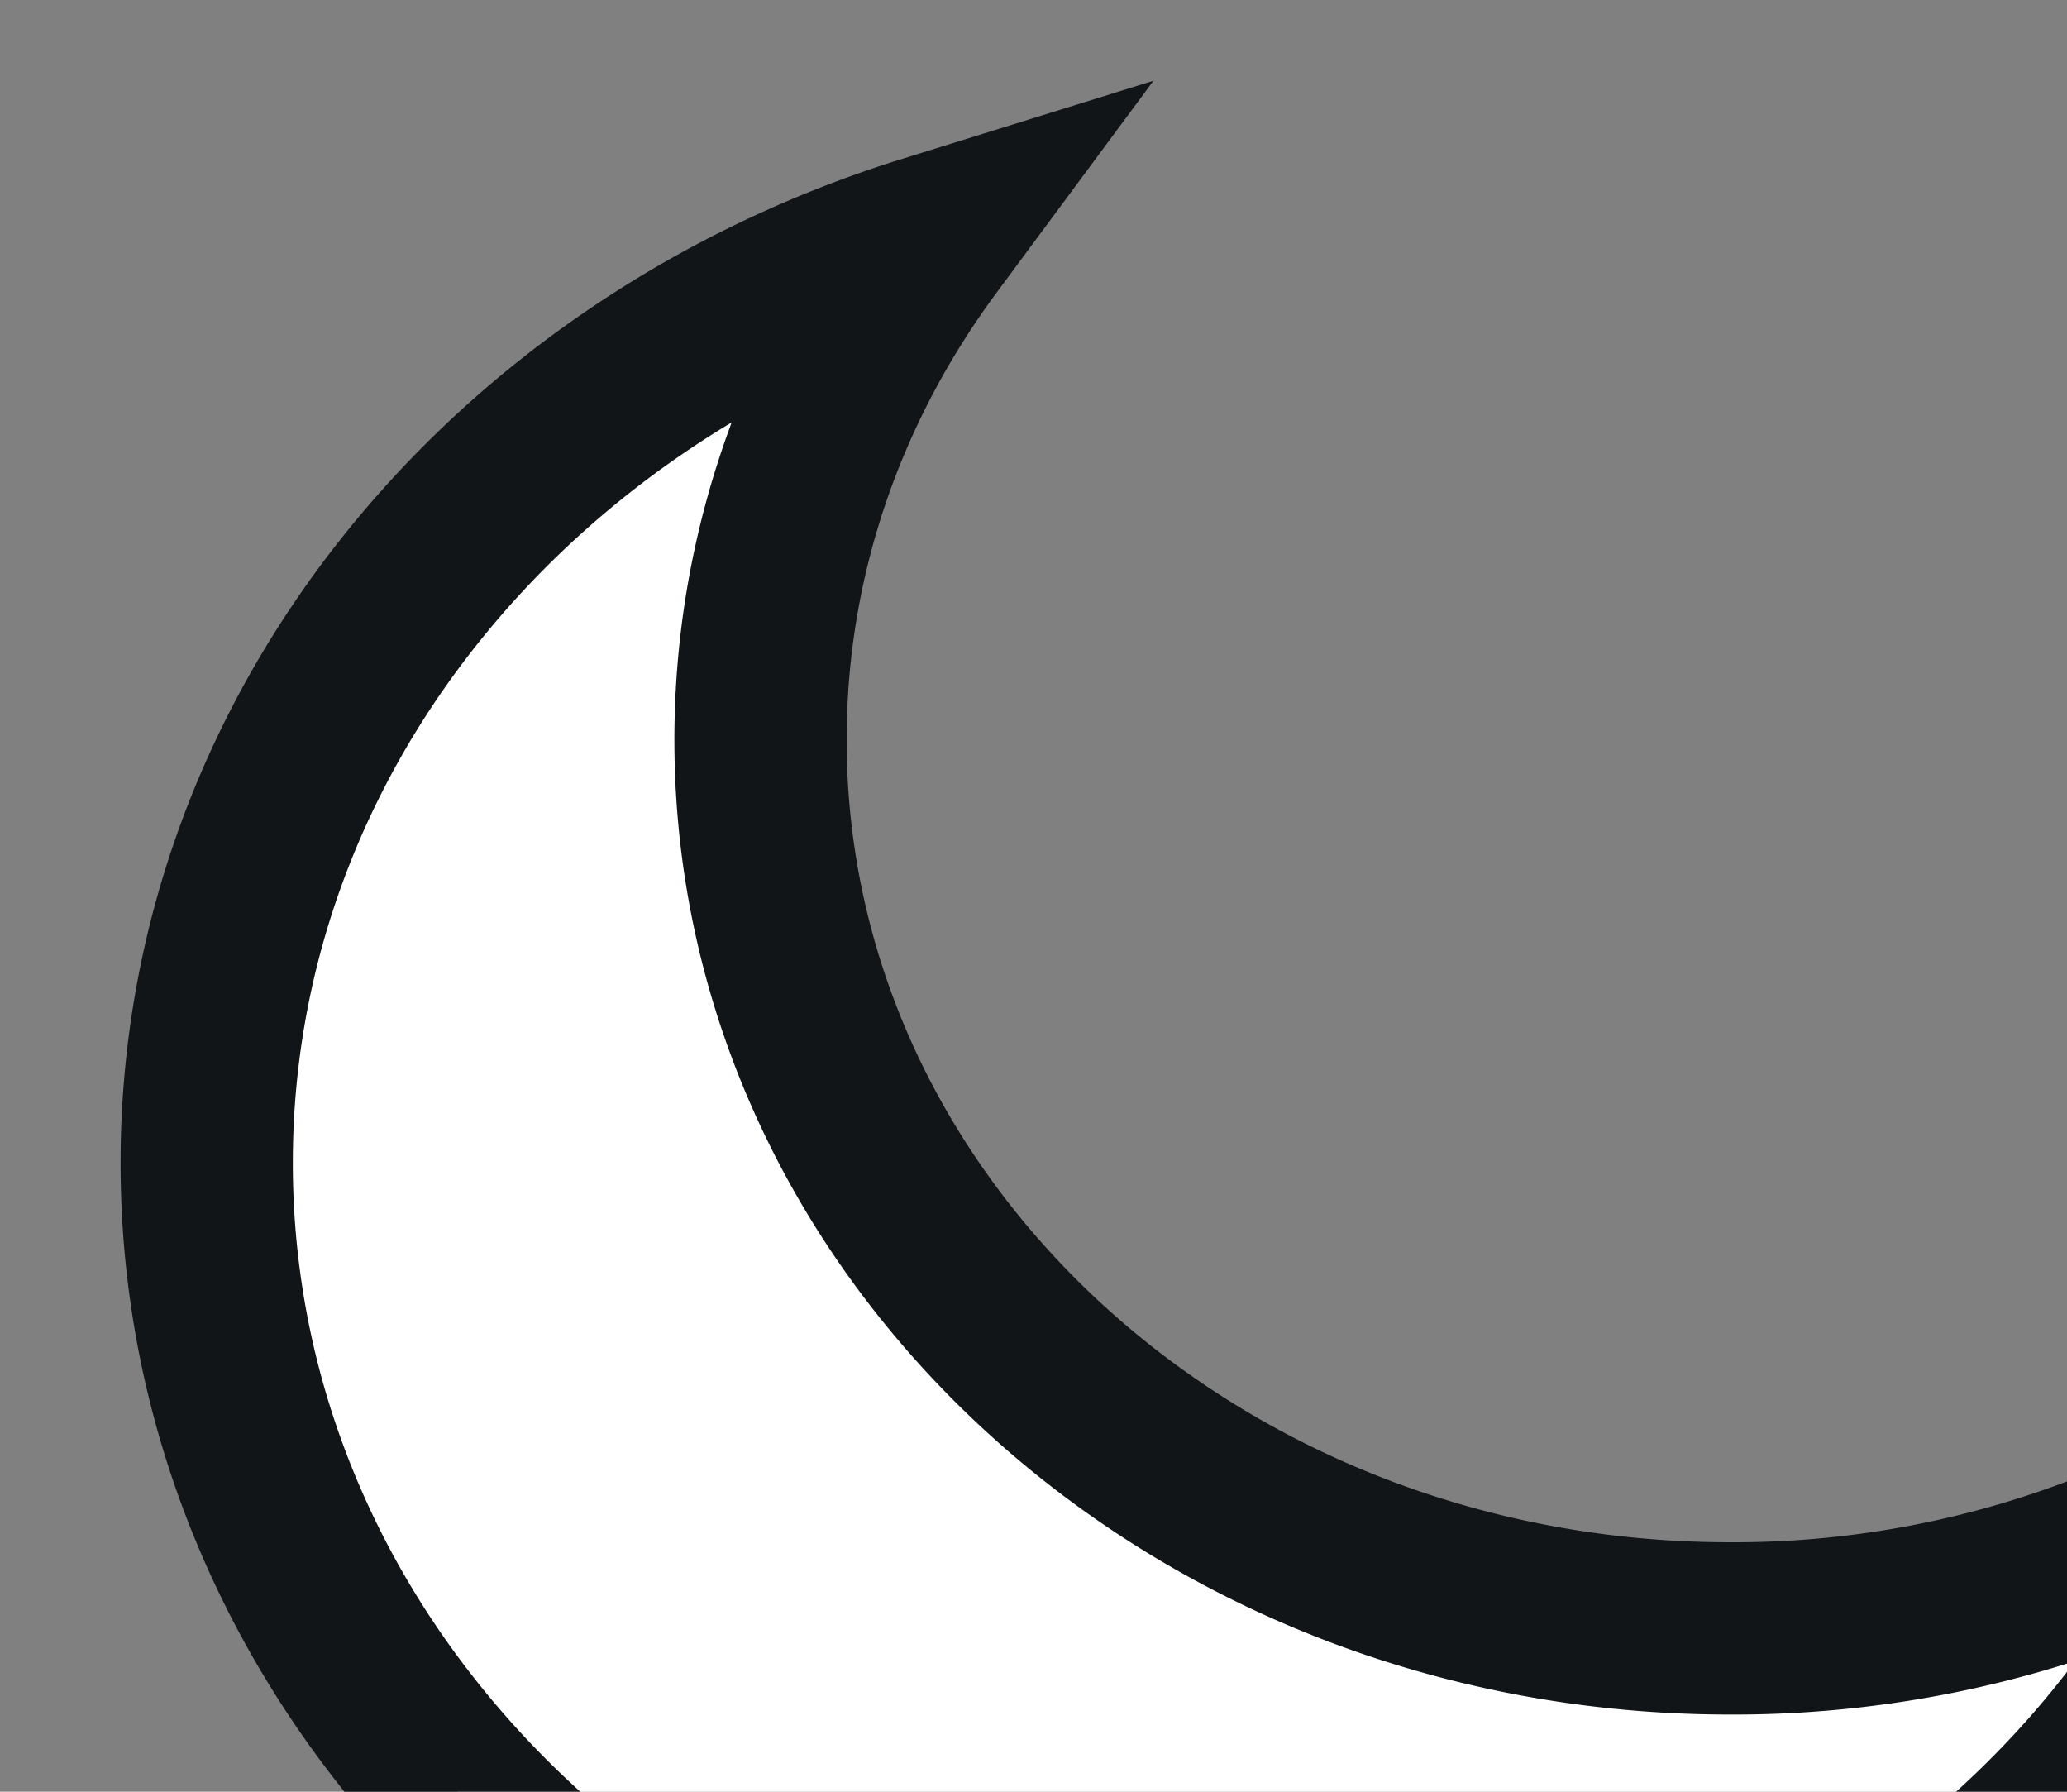 <svg xmlns="http://www.w3.org/2000/svg" width="15" height="13" fill="none"><rect width="100%" height="100%" fill="#808080" stroke="none"/><path fill="#fff" fill-rule="evenodd" stroke="#111517" stroke-width="1.25" d="M12.553 11.815c-3.884 0-7.034-2.887-7.034-6.447 0-1.343.448-2.586 1.212-3.618C3.691 2.695 1.5 5.331 1.5 8.438c0 3.9 3.45 7.062 7.704 7.062 3.389 0 6.266-2.007 7.296-4.796a7.458 7.458 0 0 1-3.947 1.111Z" clip-rule="evenodd"/></svg>